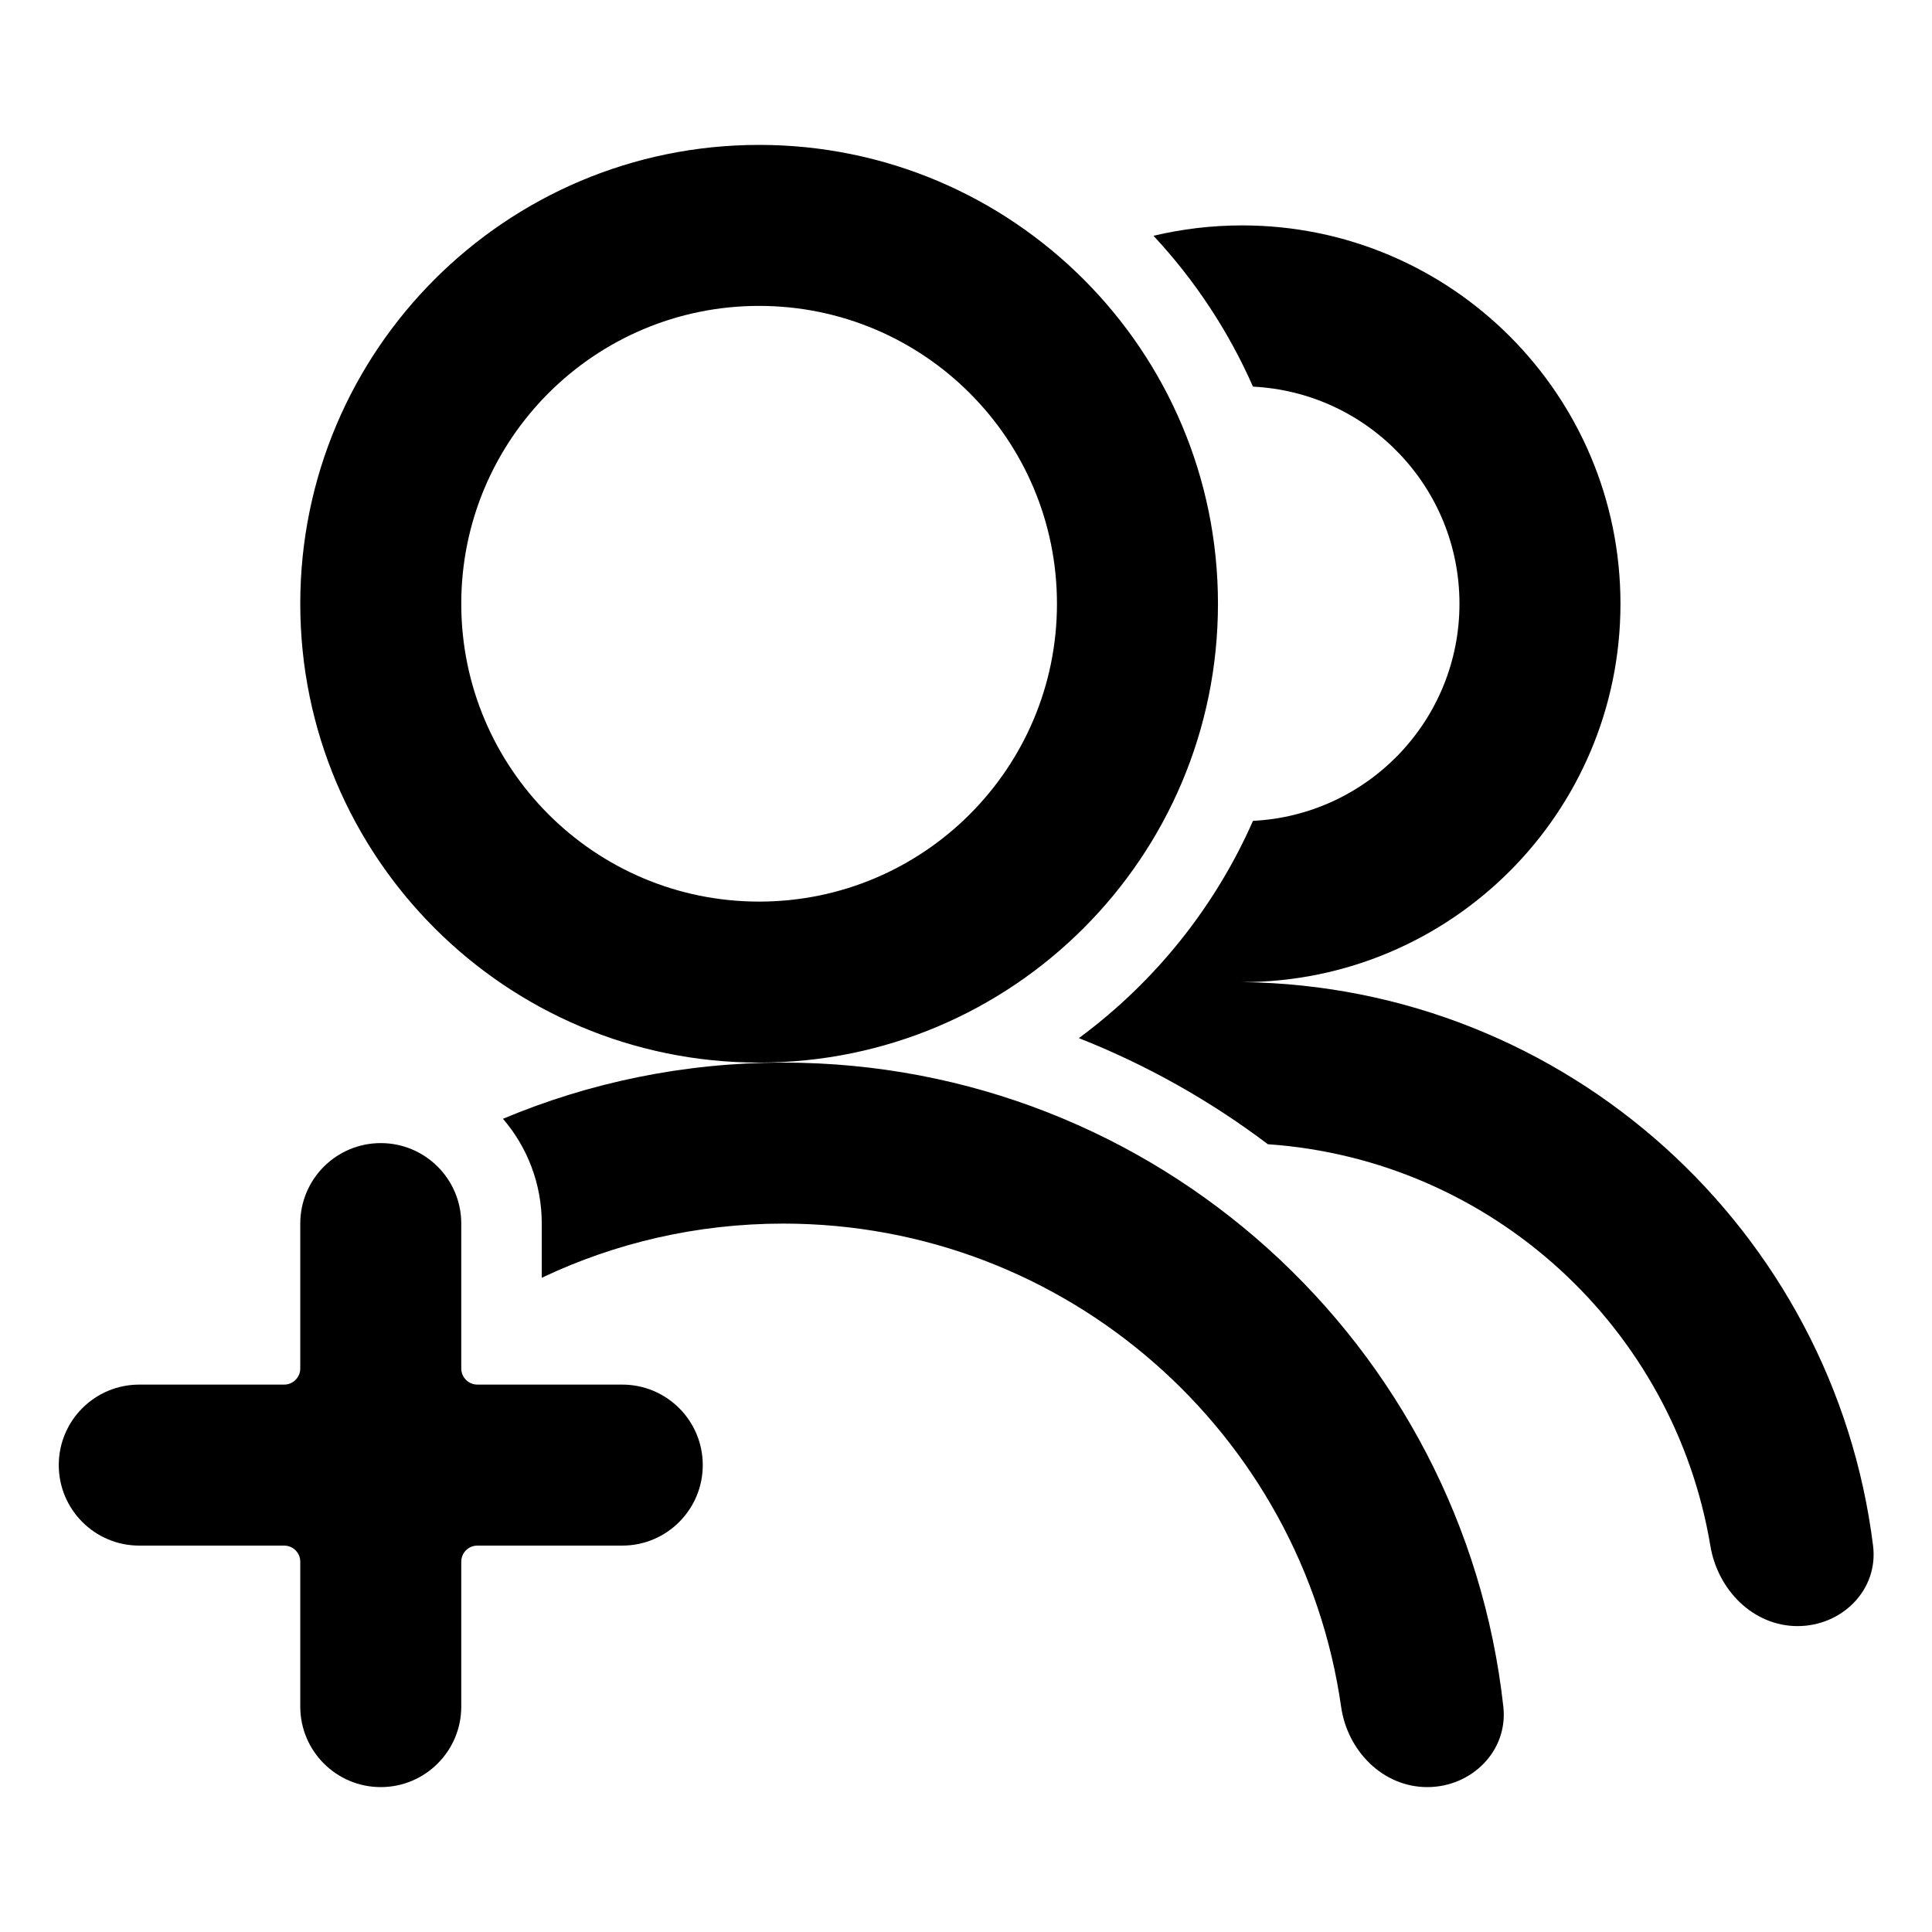 <svg width="24" height="24" viewBox="0 0 24 24" fill="none" xmlns="http://www.w3.org/2000/svg"><path fill-rule="evenodd" clip-rule="evenodd" d="M13.13 7.5C13.13 9.543 11.473 11.2 9.43 11.2C7.387 11.2 5.73 9.543 5.73 7.5C5.73 5.456 7.387 3.8 9.43 3.8C11.473 3.8 13.13 5.456 13.13 7.5ZM15.13 7.5C15.13 10.648 12.578 13.2 9.43 13.2C6.282 13.2 3.73 10.648 3.73 7.5C3.73 4.352 6.282 1.8 9.43 1.8C12.578 1.8 15.13 4.352 15.13 7.5ZM16.66 21.203C16.738 21.75 17.178 22.2 17.73 22.2C18.282 22.2 18.736 21.75 18.675 21.201C18.178 16.701 14.363 13.2 9.73 13.2C8.496 13.2 7.319 13.448 6.248 13.898C6.549 14.248 6.73 14.703 6.73 15.2V15.873C7.639 15.441 8.656 15.2 9.73 15.2C13.258 15.2 16.176 17.809 16.66 21.203ZM18.13 7.5C18.13 6.054 16.993 4.874 15.565 4.803C15.259 4.109 14.839 3.476 14.329 2.929C14.682 2.845 15.051 2.8 15.43 2.8C18.026 2.8 20.13 4.904 20.13 7.5C20.13 10.095 18.026 12.2 15.43 12.2C19.465 12.249 22.781 15.287 23.268 19.202C23.336 19.75 22.882 20.2 22.33 20.2C21.777 20.2 21.338 19.749 21.247 19.204C20.796 16.499 18.534 14.407 15.75 14.214C15.036 13.675 14.247 13.229 13.402 12.896C14.34 12.204 15.09 11.275 15.565 10.197C16.993 10.126 18.13 8.946 18.13 7.5Z" fill="#000"/><path fill-rule="evenodd" clip-rule="evenodd" d="M5.73 15.2C5.73 14.647 5.282 14.2 4.73 14.2C4.178 14.2 3.73 14.647 3.73 15.2V17C3.73 17.11 3.64 17.2 3.53 17.2H1.73C1.178 17.2 0.73 17.647 0.73 18.2C0.73 18.752 1.178 19.2 1.73 19.2H3.53C3.64 19.2 3.73 19.289 3.73 19.4V21.2C3.73 21.752 4.178 22.2 4.73 22.2C5.282 22.2 5.73 21.752 5.73 21.2V19.4C5.73 19.289 5.82 19.2 5.93 19.2H7.73C8.282 19.2 8.73 18.752 8.73 18.2C8.73 17.647 8.282 17.2 7.73 17.2H5.93C5.82 17.2 5.73 17.11 5.73 17V15.2Z" fill="#000"/></svg>
